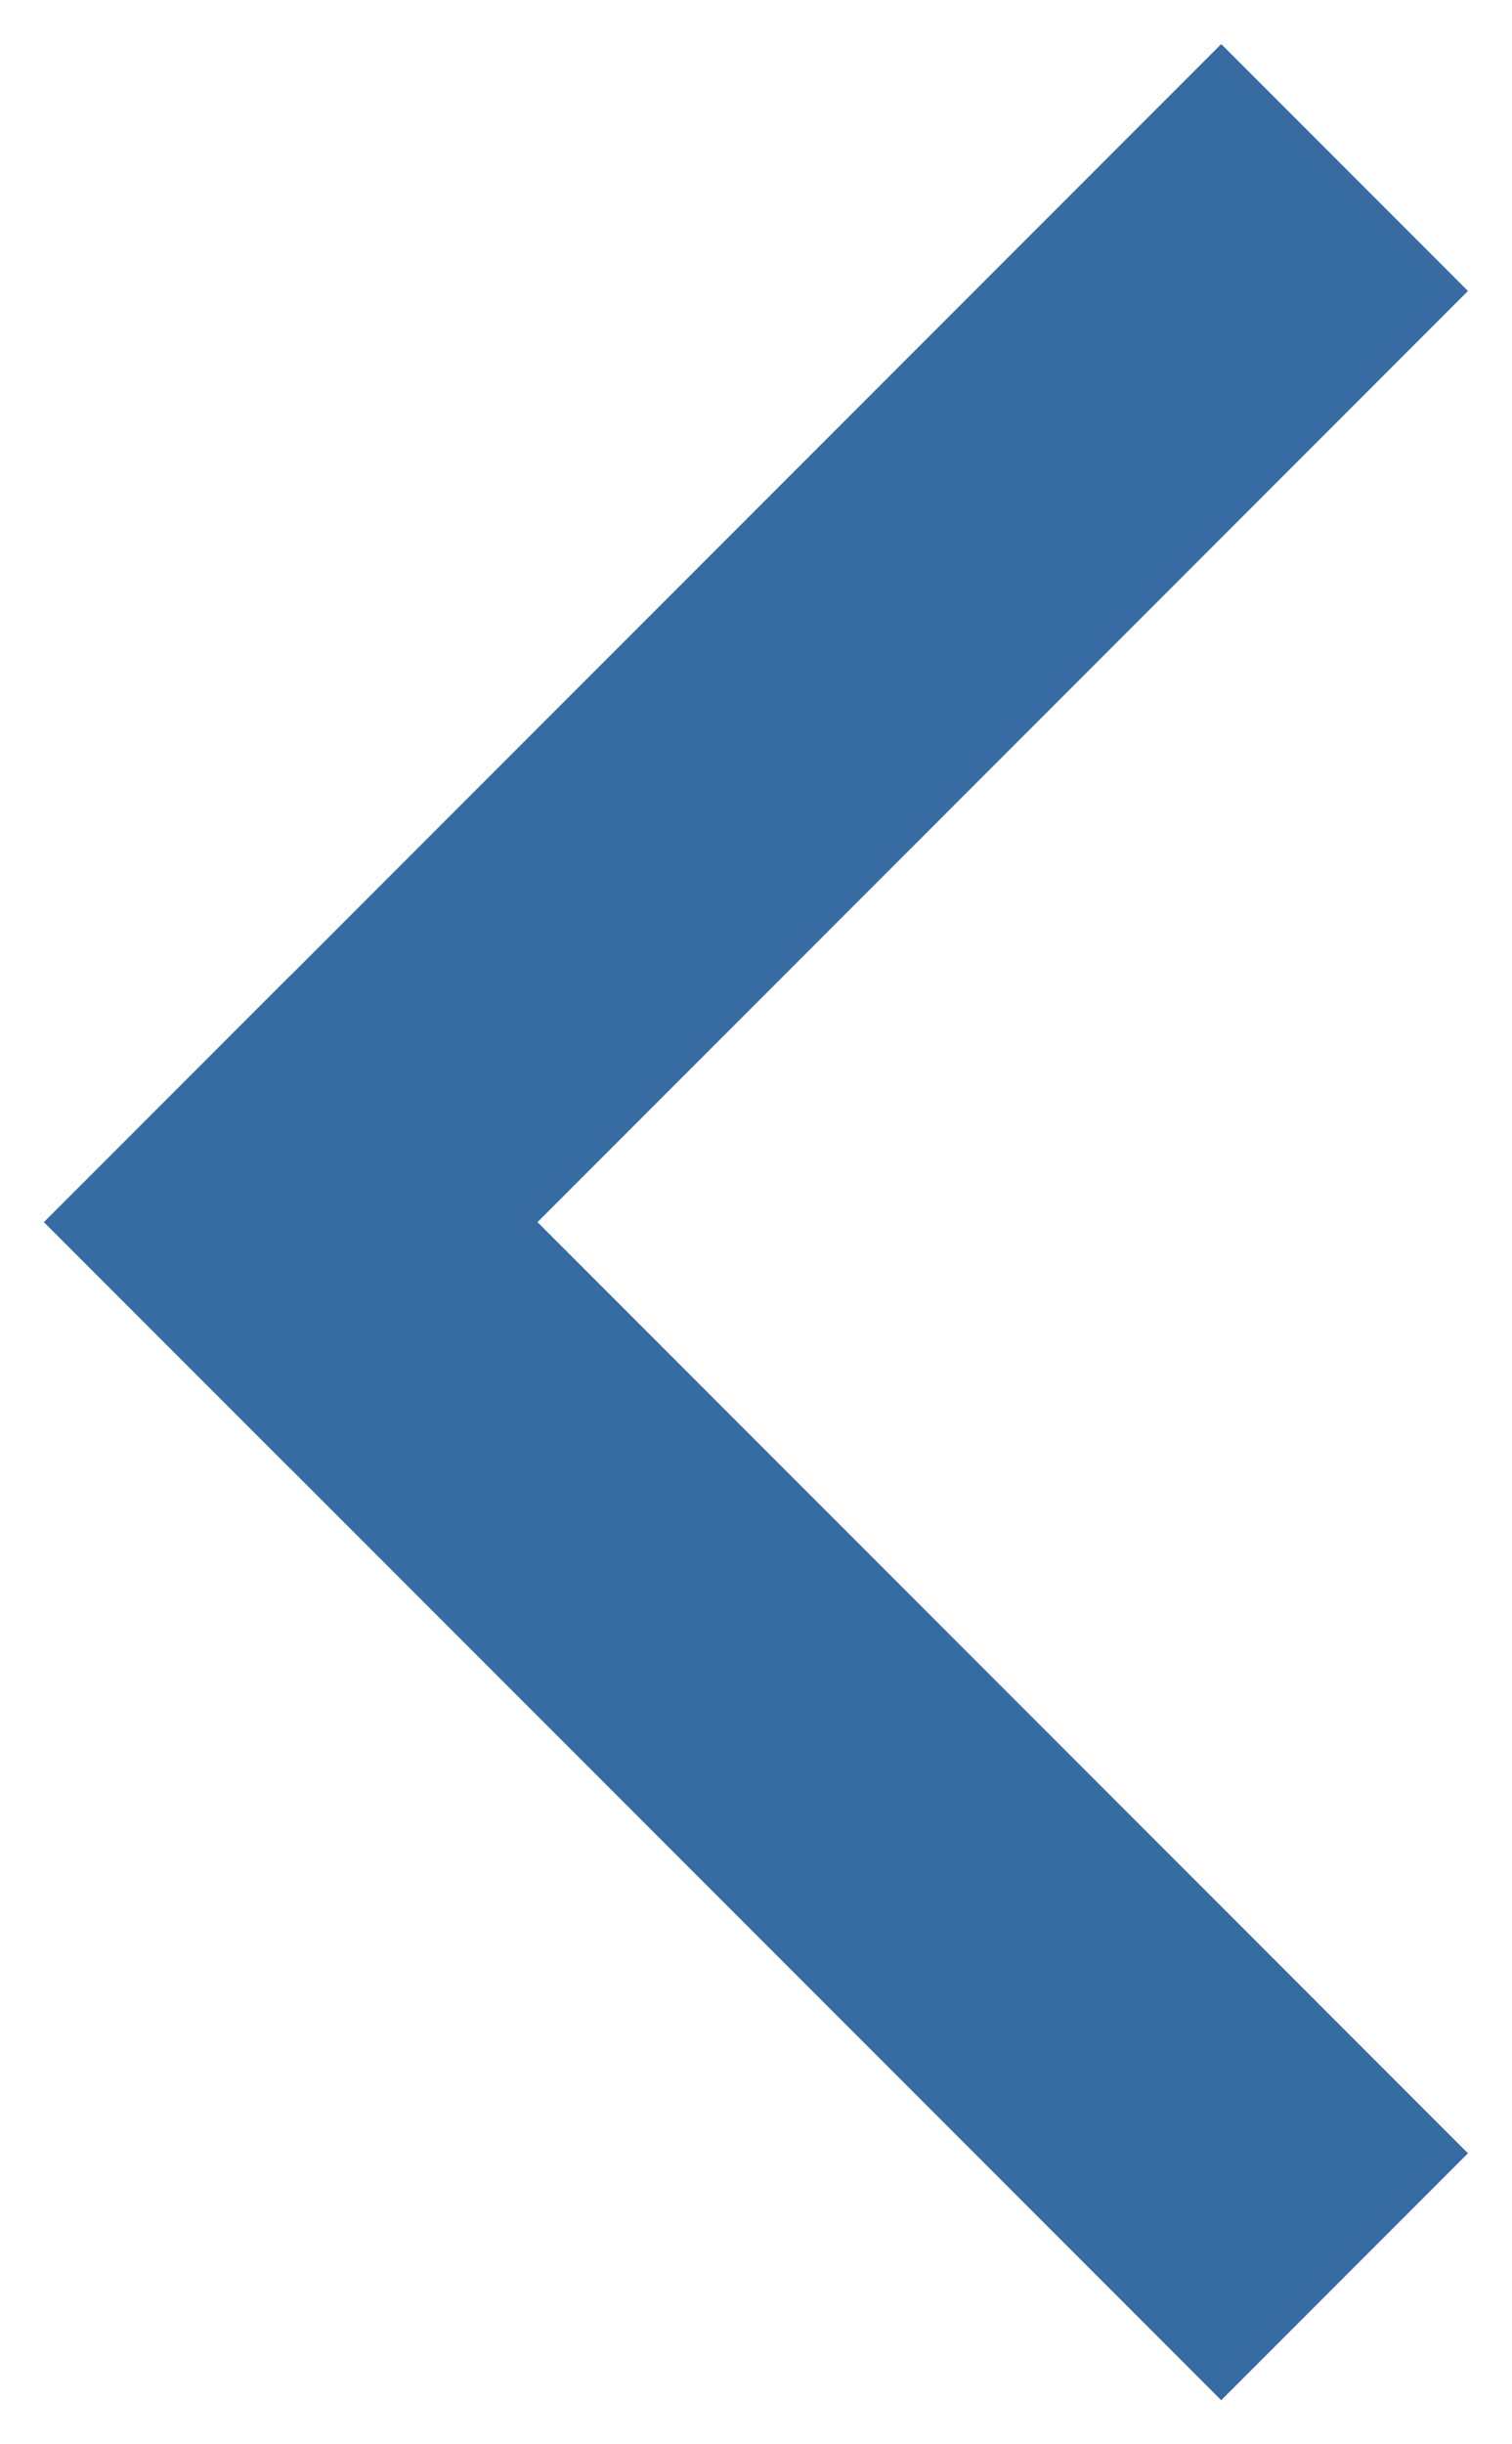 <?xml version="1.0" encoding="UTF-8"?>
<svg width="13px" height="21px" viewBox="0 0 13 21" version="1.1" xmlns="http://www.w3.org/2000/svg" xmlns:xlink="http://www.w3.org/1999/xlink">
    <!-- Generator: Sketch 44.1 (41455) - http://www.bohemiancoding.com/sketch -->
    <title>Group</title>
    <desc>Created with Sketch.</desc>
    <defs></defs>
    <g id="Page-1" stroke="none" stroke-width="1" fill="none" fill-rule="evenodd" stroke-linecap="square">
        <g id="Group" transform="translate(2, 2)" stroke="#376CA3" stroke-width="3">
            <path d="M8.5,0.5 L0.5,8.5" id="Line"></path>
            <path d="M8.5,16.5 L0.5,8.5" id="Line-Copy"></path>
        </g>
    </g>
</svg>